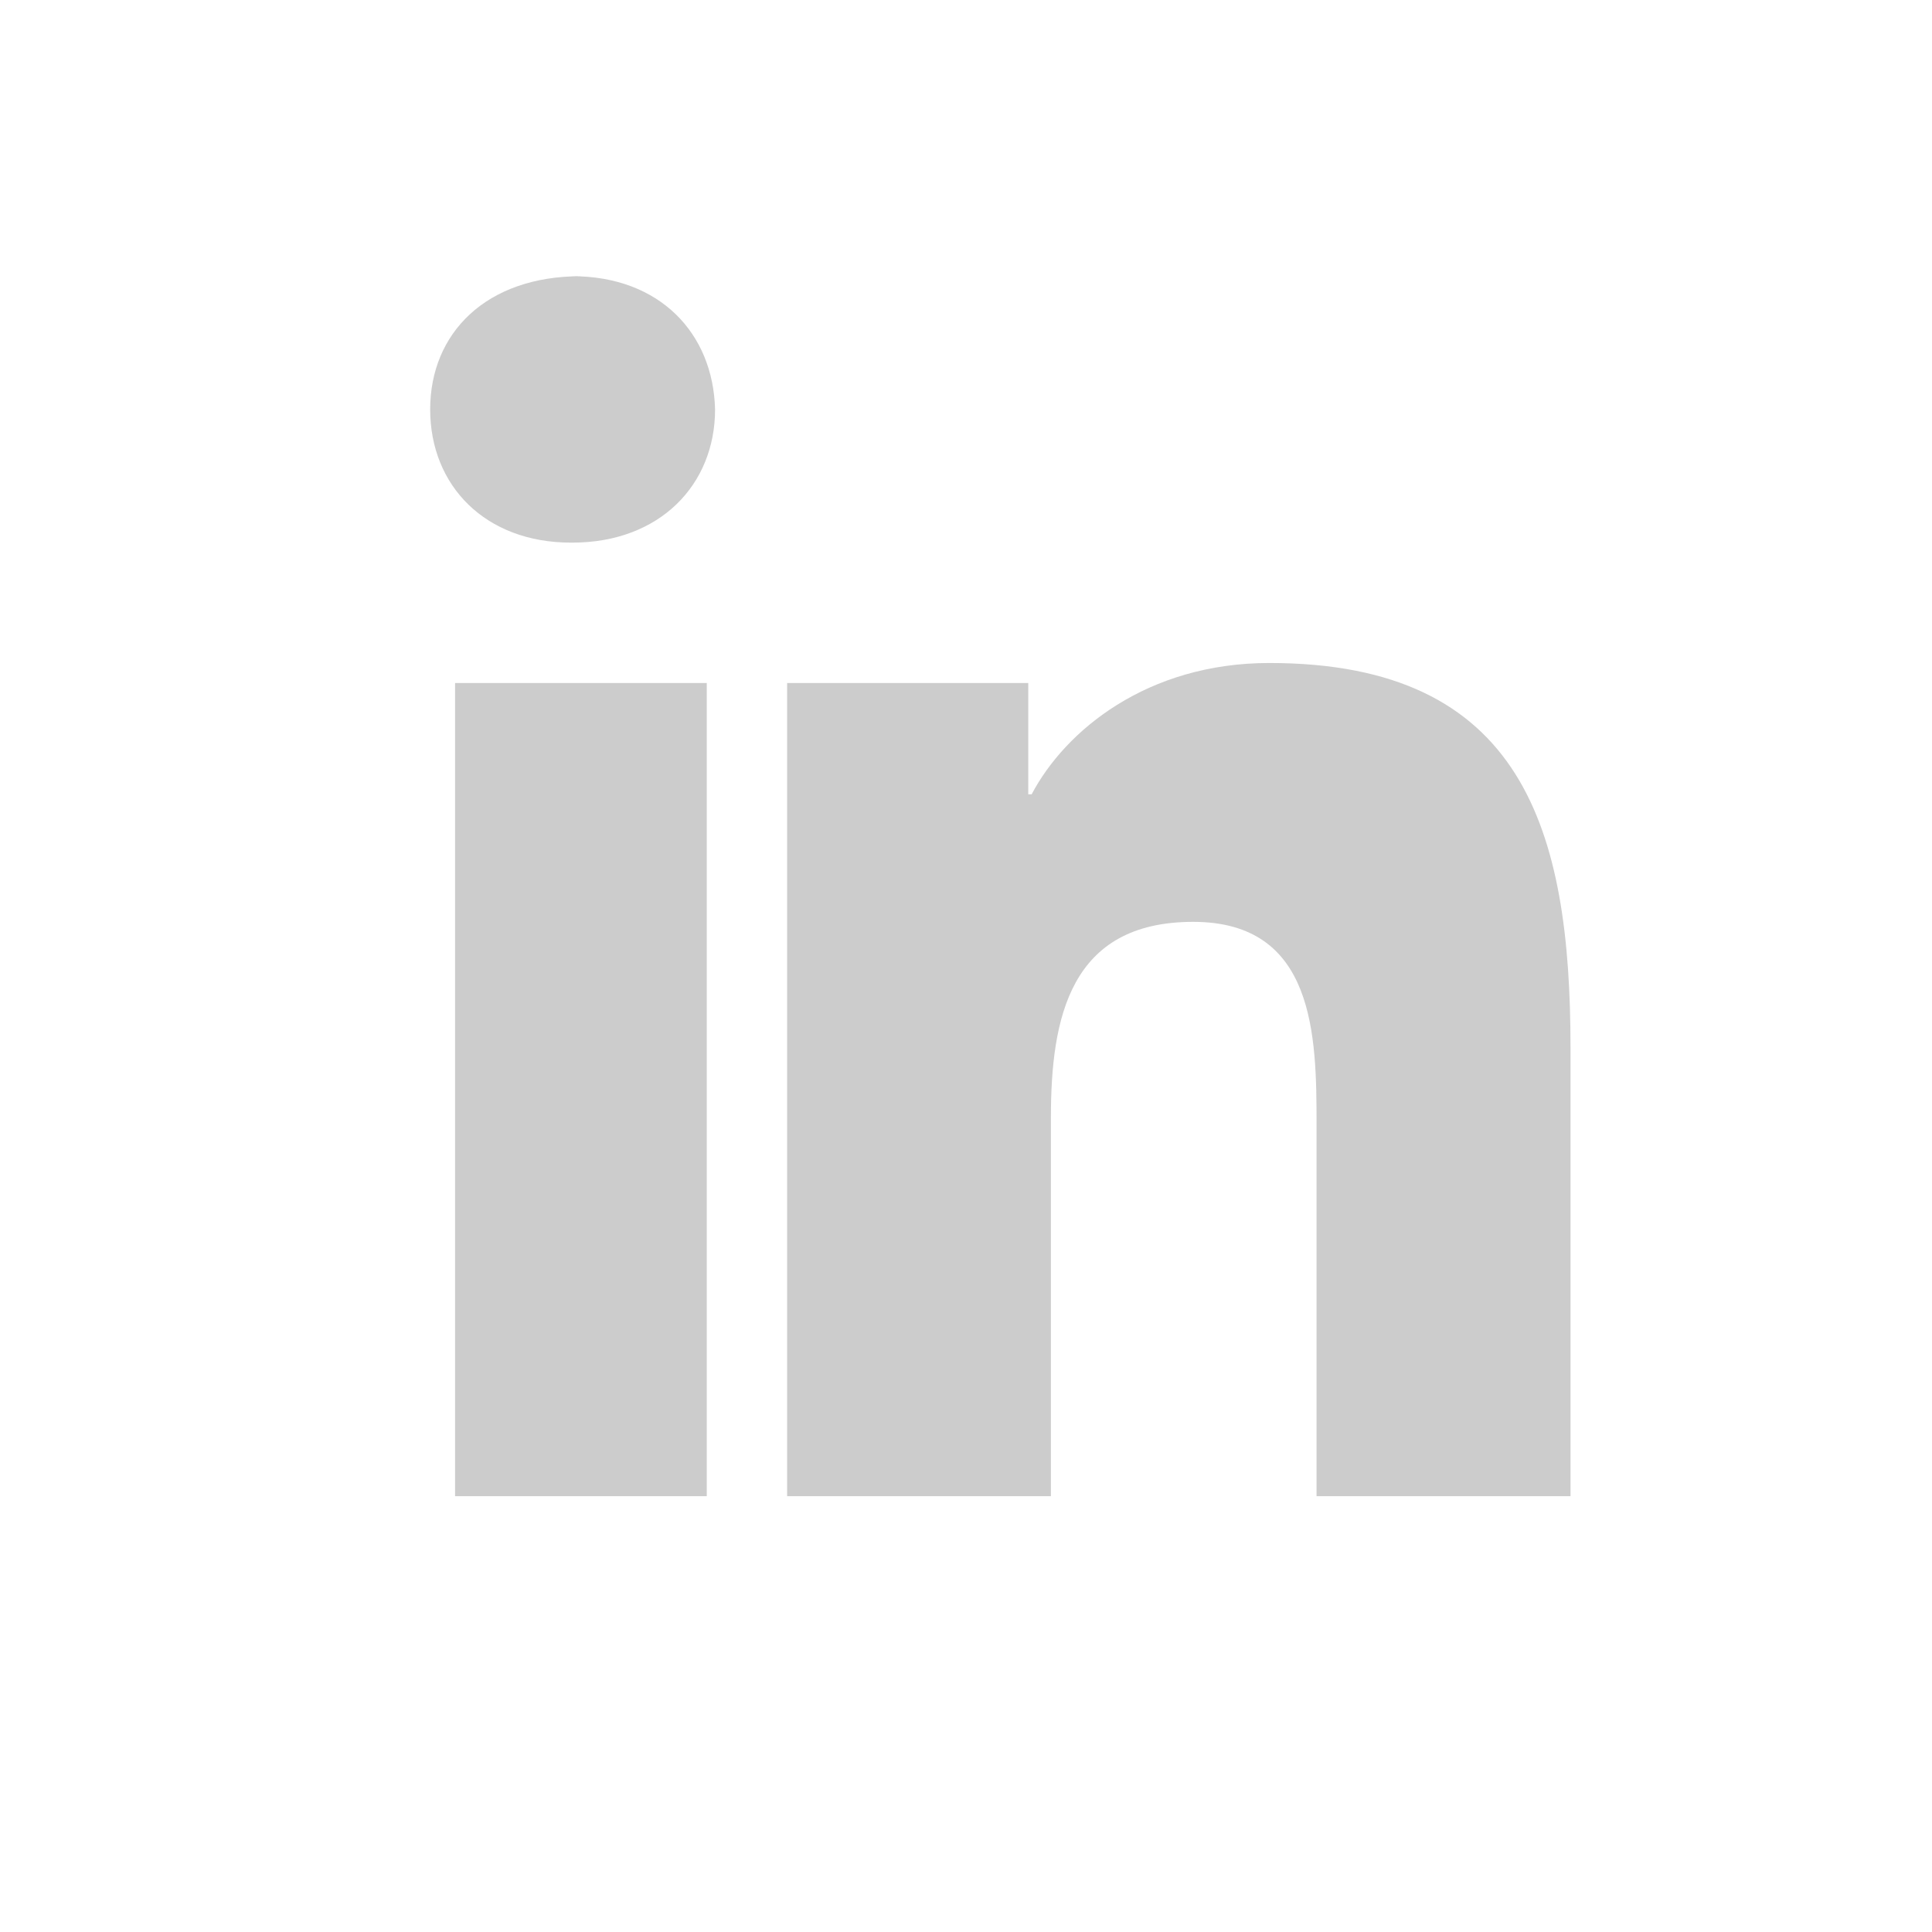 <?xml version="1.0" encoding="utf-8"?>
<svg viewBox="0 0 512.0 512.0" xmlns="http://www.w3.org/2000/svg">
<rect fill="transparent" height="512" rx="15%" width="512"/>
<path d="M120.6 181h66.7v215.5h-66.7zm33.3-107.8C128.8 73.2 114 88.3 114 108.5s14.6 35.3 37.3 35.3h.4c23.1 0 37.8-15.3 37.8-35.3-0.5-20.2-14.7-35.3-37.8-35.3zM208.6 181h63.9v29.5h.9c8.9-16.9 30.6-34.8 63-34.8 67.3 0 79.8 44.3 79.8 101.9V396.5H348.9v-98.5c0-23.5-0.4-53.7-32.7-53.7-32.7 0-37.7 25.5-37.7 51.9v100.3h-69.9V181z" fill="#cccccc"/>
</svg>
